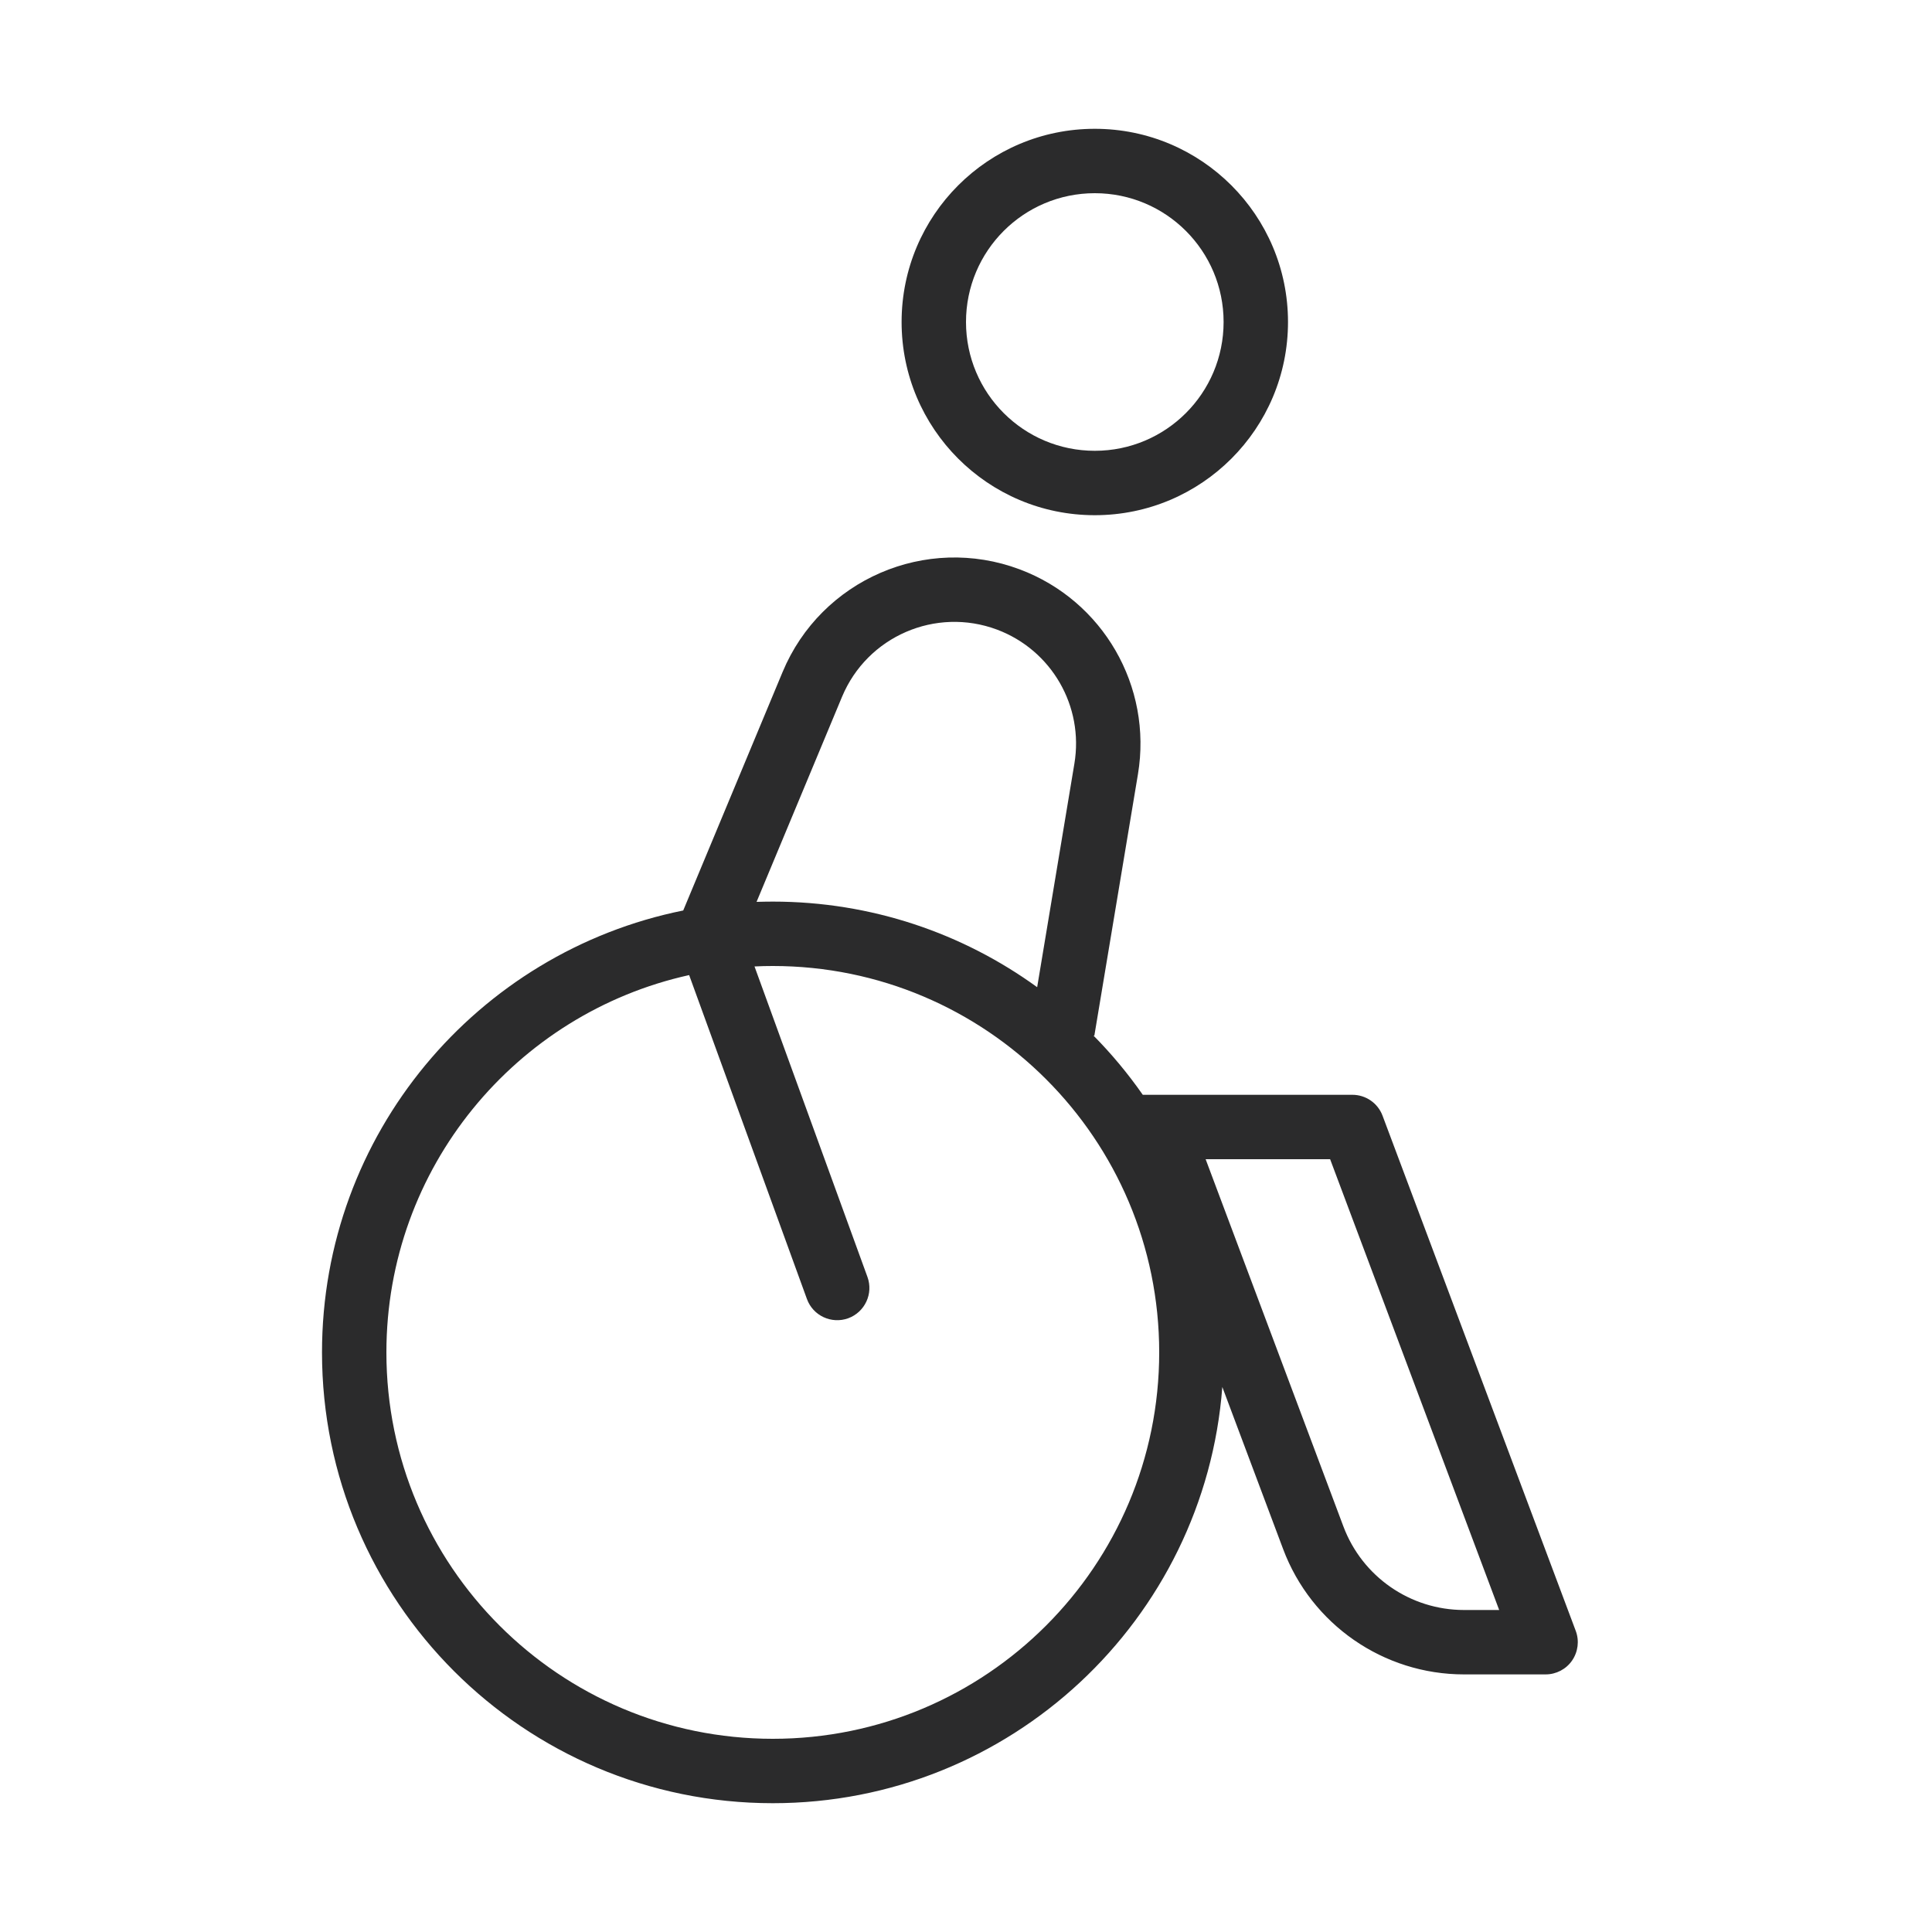 <svg width="30" height="30" viewBox="0 0 30 30" fill="none" xmlns="http://www.w3.org/2000/svg">
<path fill-rule="evenodd" clip-rule="evenodd" d="M19 5C19 6.105 18.105 7 17 7C15.895 7 15 6.105 15 5C15 3.895 15.895 3 17 3C18.105 3 19 3.895 19 5ZM20 5C20 6.657 18.657 8 17 8C15.343 8 14 6.657 14 5C14 3.343 15.343 2 17 2C18.657 2 20 3.343 20 5ZM13.075 10.82C13.466 9.881 14.53 9.42 15.483 9.777C16.329 10.095 16.832 10.966 16.683 11.858L16.105 15.329C14.952 14.493 13.533 14 12 14C11.916 14 11.832 14.002 11.748 14.004L13.075 10.82ZM10.701 15.141L12.53 20.171C12.624 20.43 12.911 20.564 13.171 20.47C13.43 20.375 13.564 20.088 13.47 19.829L11.716 15.007C11.81 15.002 11.905 15 12 15C15.314 15 18 17.686 18 21C18 24.314 15.314 27 12 27C8.686 27 6 24.314 6 21C6 18.132 8.012 15.735 10.701 15.141ZM10.609 14.138L12.152 10.435C12.75 9 14.378 8.295 15.834 8.841C17.128 9.326 17.897 10.659 17.67 12.022L16.993 16.082L16.979 16.08C17.26 16.364 17.516 16.672 17.745 17H21C21.208 17 21.395 17.129 21.468 17.324L24.468 25.324C24.526 25.478 24.504 25.65 24.411 25.785C24.318 25.92 24.164 26 24 26H22.733C21.482 26 20.363 25.224 19.924 24.053L18.98 21.537C18.706 25.152 15.685 28 12 28C8.134 28 5 24.866 5 21C5 17.61 7.409 14.783 10.609 14.138ZM18.721 18L20.86 23.702C21.153 24.483 21.899 25 22.733 25H23.279L20.654 18H18.721Z" fill="#2B2B2C"/>
</svg>
